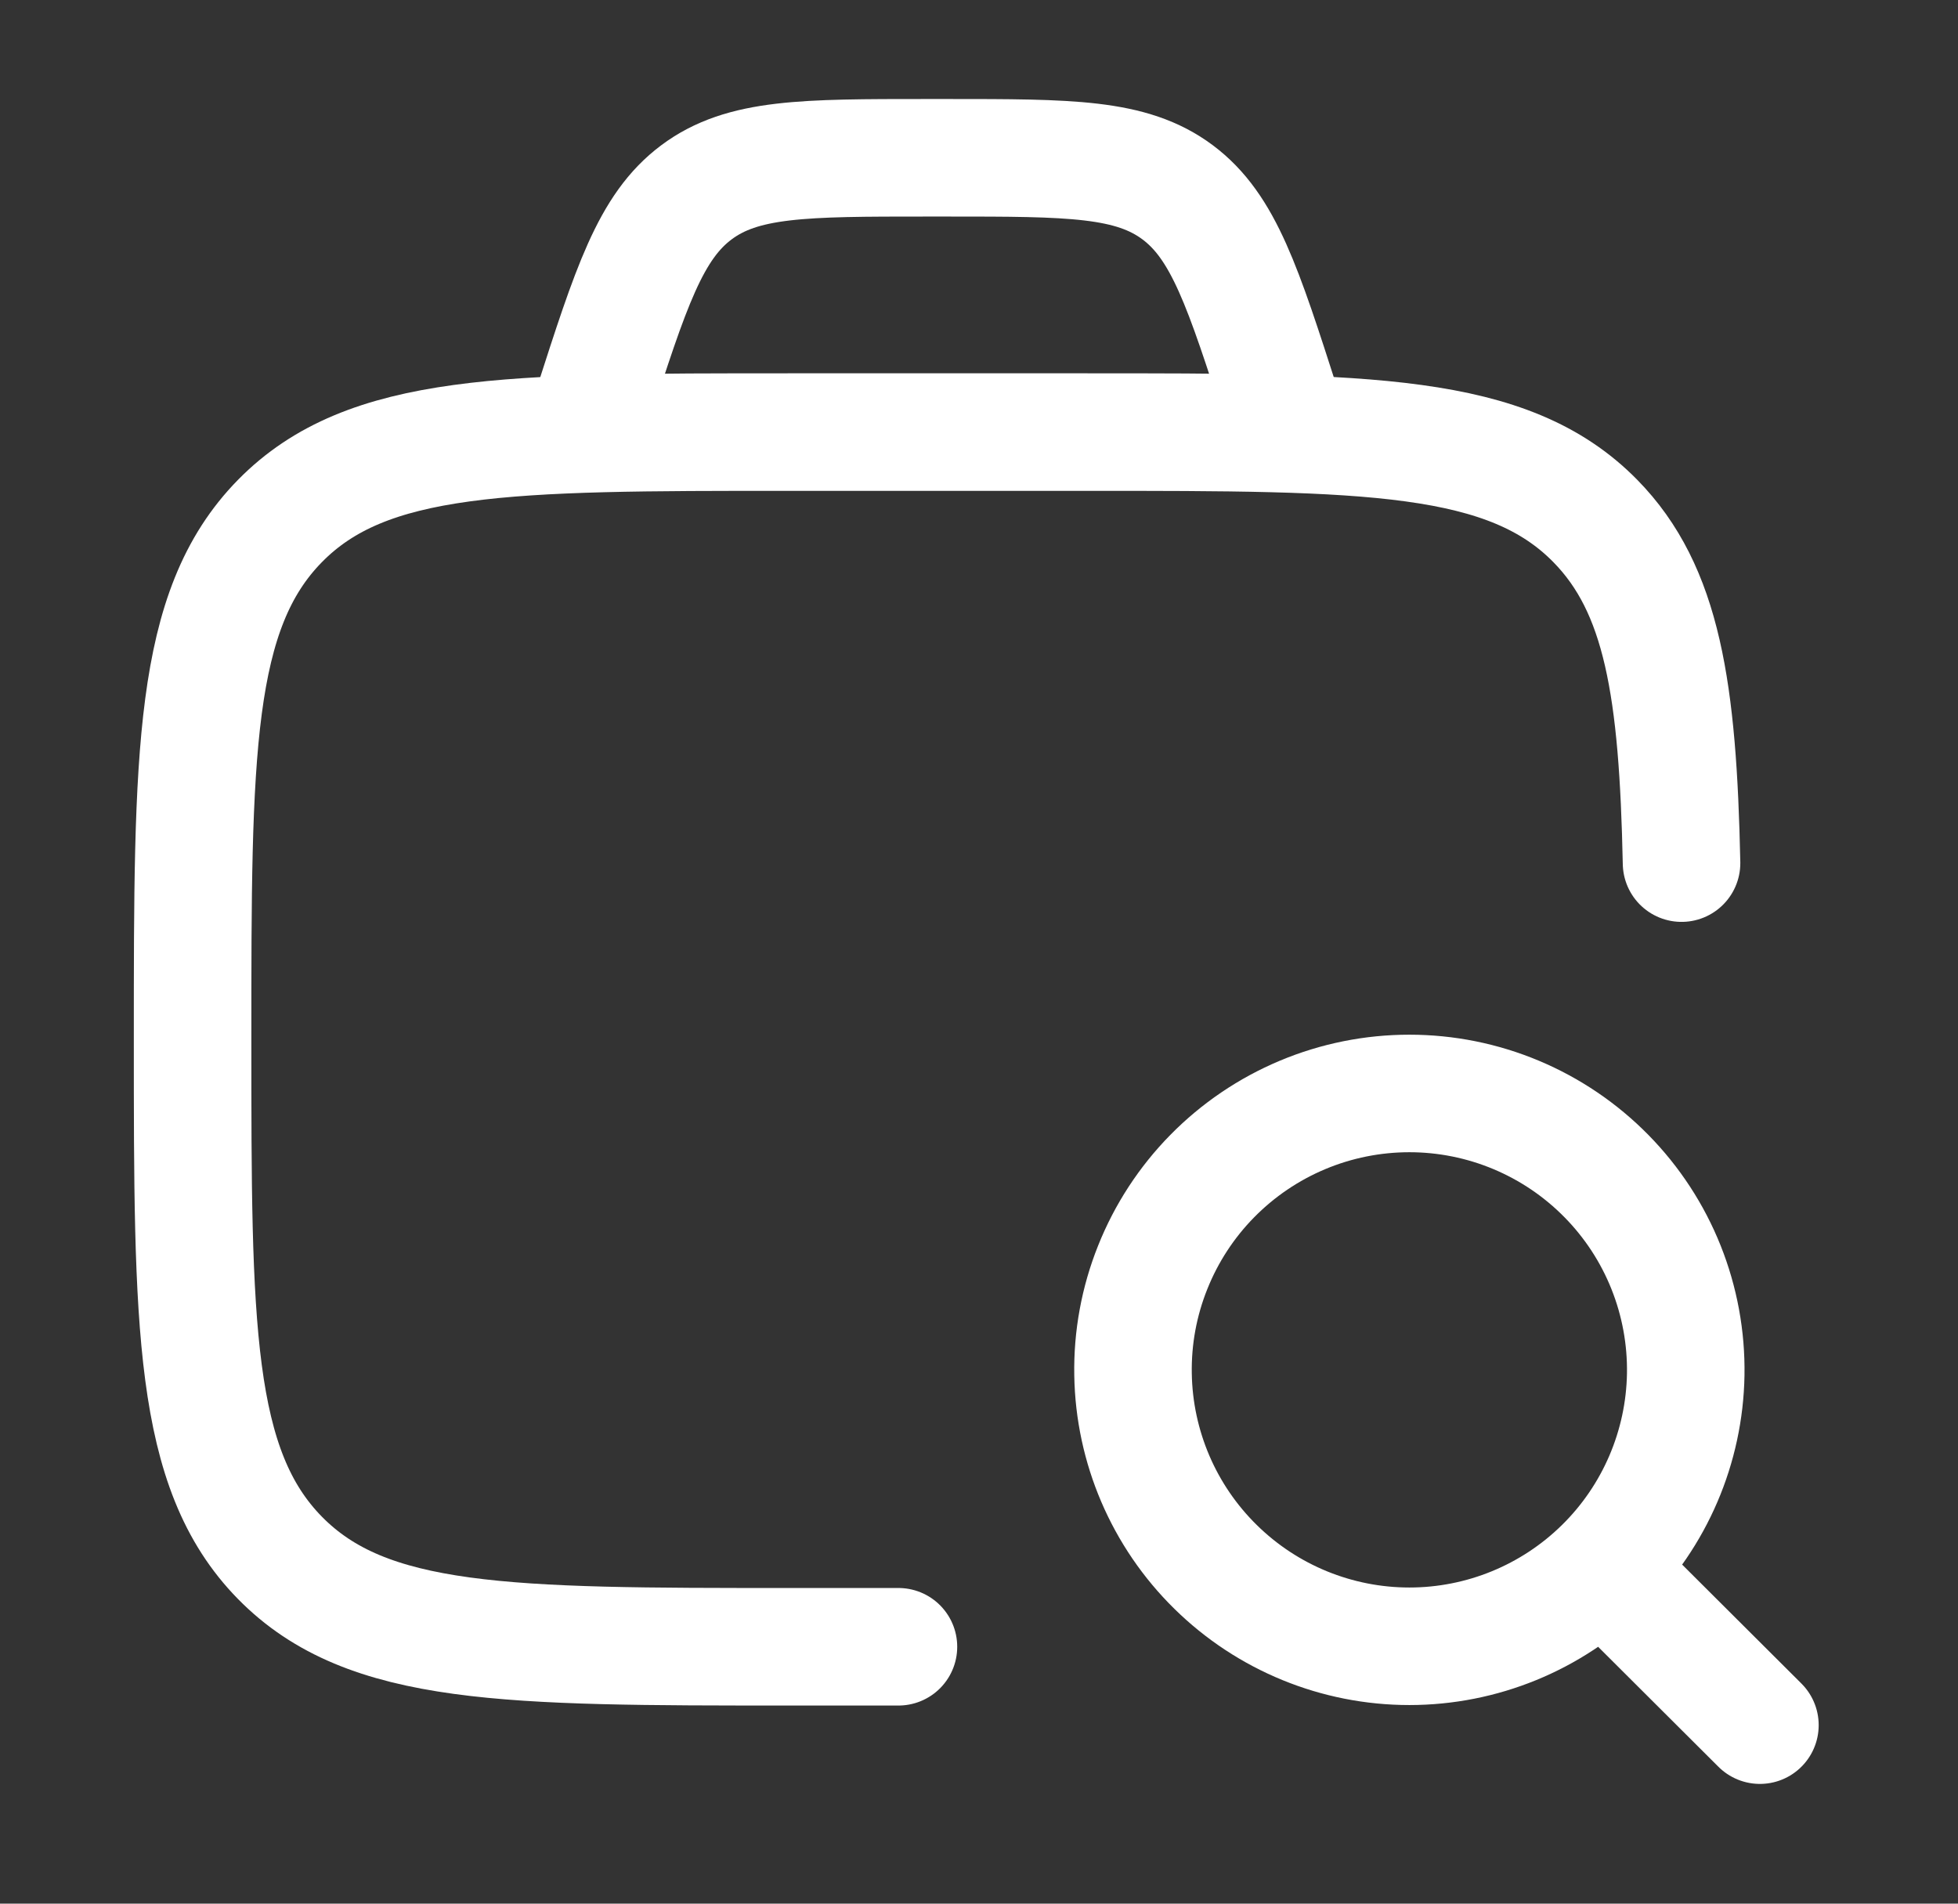 <svg width="36" height="35" viewBox="0 0 36 35" fill="none" xmlns="http://www.w3.org/2000/svg">
<rect x="0" y="0" width="36" height="35" fill="#333333" stroke="none"/>
<path d="M16.519 30.277H14.499C9.334 30.277 6.752 30.277 5.147 28.642C3.541 27.006 3.541 24.374 3.541 19.11C3.541 13.847 3.541 11.215 5.147 9.579C6.752 7.944 9.334 7.944 14.499 7.944H19.978C25.144 7.944 27.727 7.944 29.332 9.579C30.567 10.837 30.851 12.686 30.917 15.869" stroke="white" stroke-width="2.161" stroke-linecap="round" stroke-linejoin="round"/>
<path d="M29.501 28.869L32.358 31.718M23.713 7.944L23.569 7.497C22.856 5.279 22.5 4.169 21.651 3.535C20.801 2.901 19.675 2.901 17.417 2.901H17.038C14.783 2.901 13.655 2.901 12.806 3.535C11.956 4.169 11.6 5.279 10.887 7.497L10.746 7.944M30.994 25.271C31.005 24.597 30.882 23.927 30.632 23.301C30.382 22.674 30.009 22.104 29.536 21.623C29.063 21.142 28.499 20.76 27.877 20.499C27.255 20.238 26.587 20.104 25.913 20.104C25.238 20.104 24.57 20.238 23.948 20.499C23.326 20.76 22.762 21.142 22.289 21.623C21.816 22.104 21.444 22.674 21.194 23.301C20.943 23.927 20.82 24.597 20.832 25.271C20.854 26.604 21.399 27.875 22.35 28.809C23.3 29.744 24.58 30.268 25.913 30.268C27.246 30.268 28.525 29.744 29.476 28.809C30.426 27.875 30.971 26.604 30.994 25.271Z" stroke="white" stroke-width="2.161" stroke-linecap="round" stroke-linejoin="round"/>
</svg>
